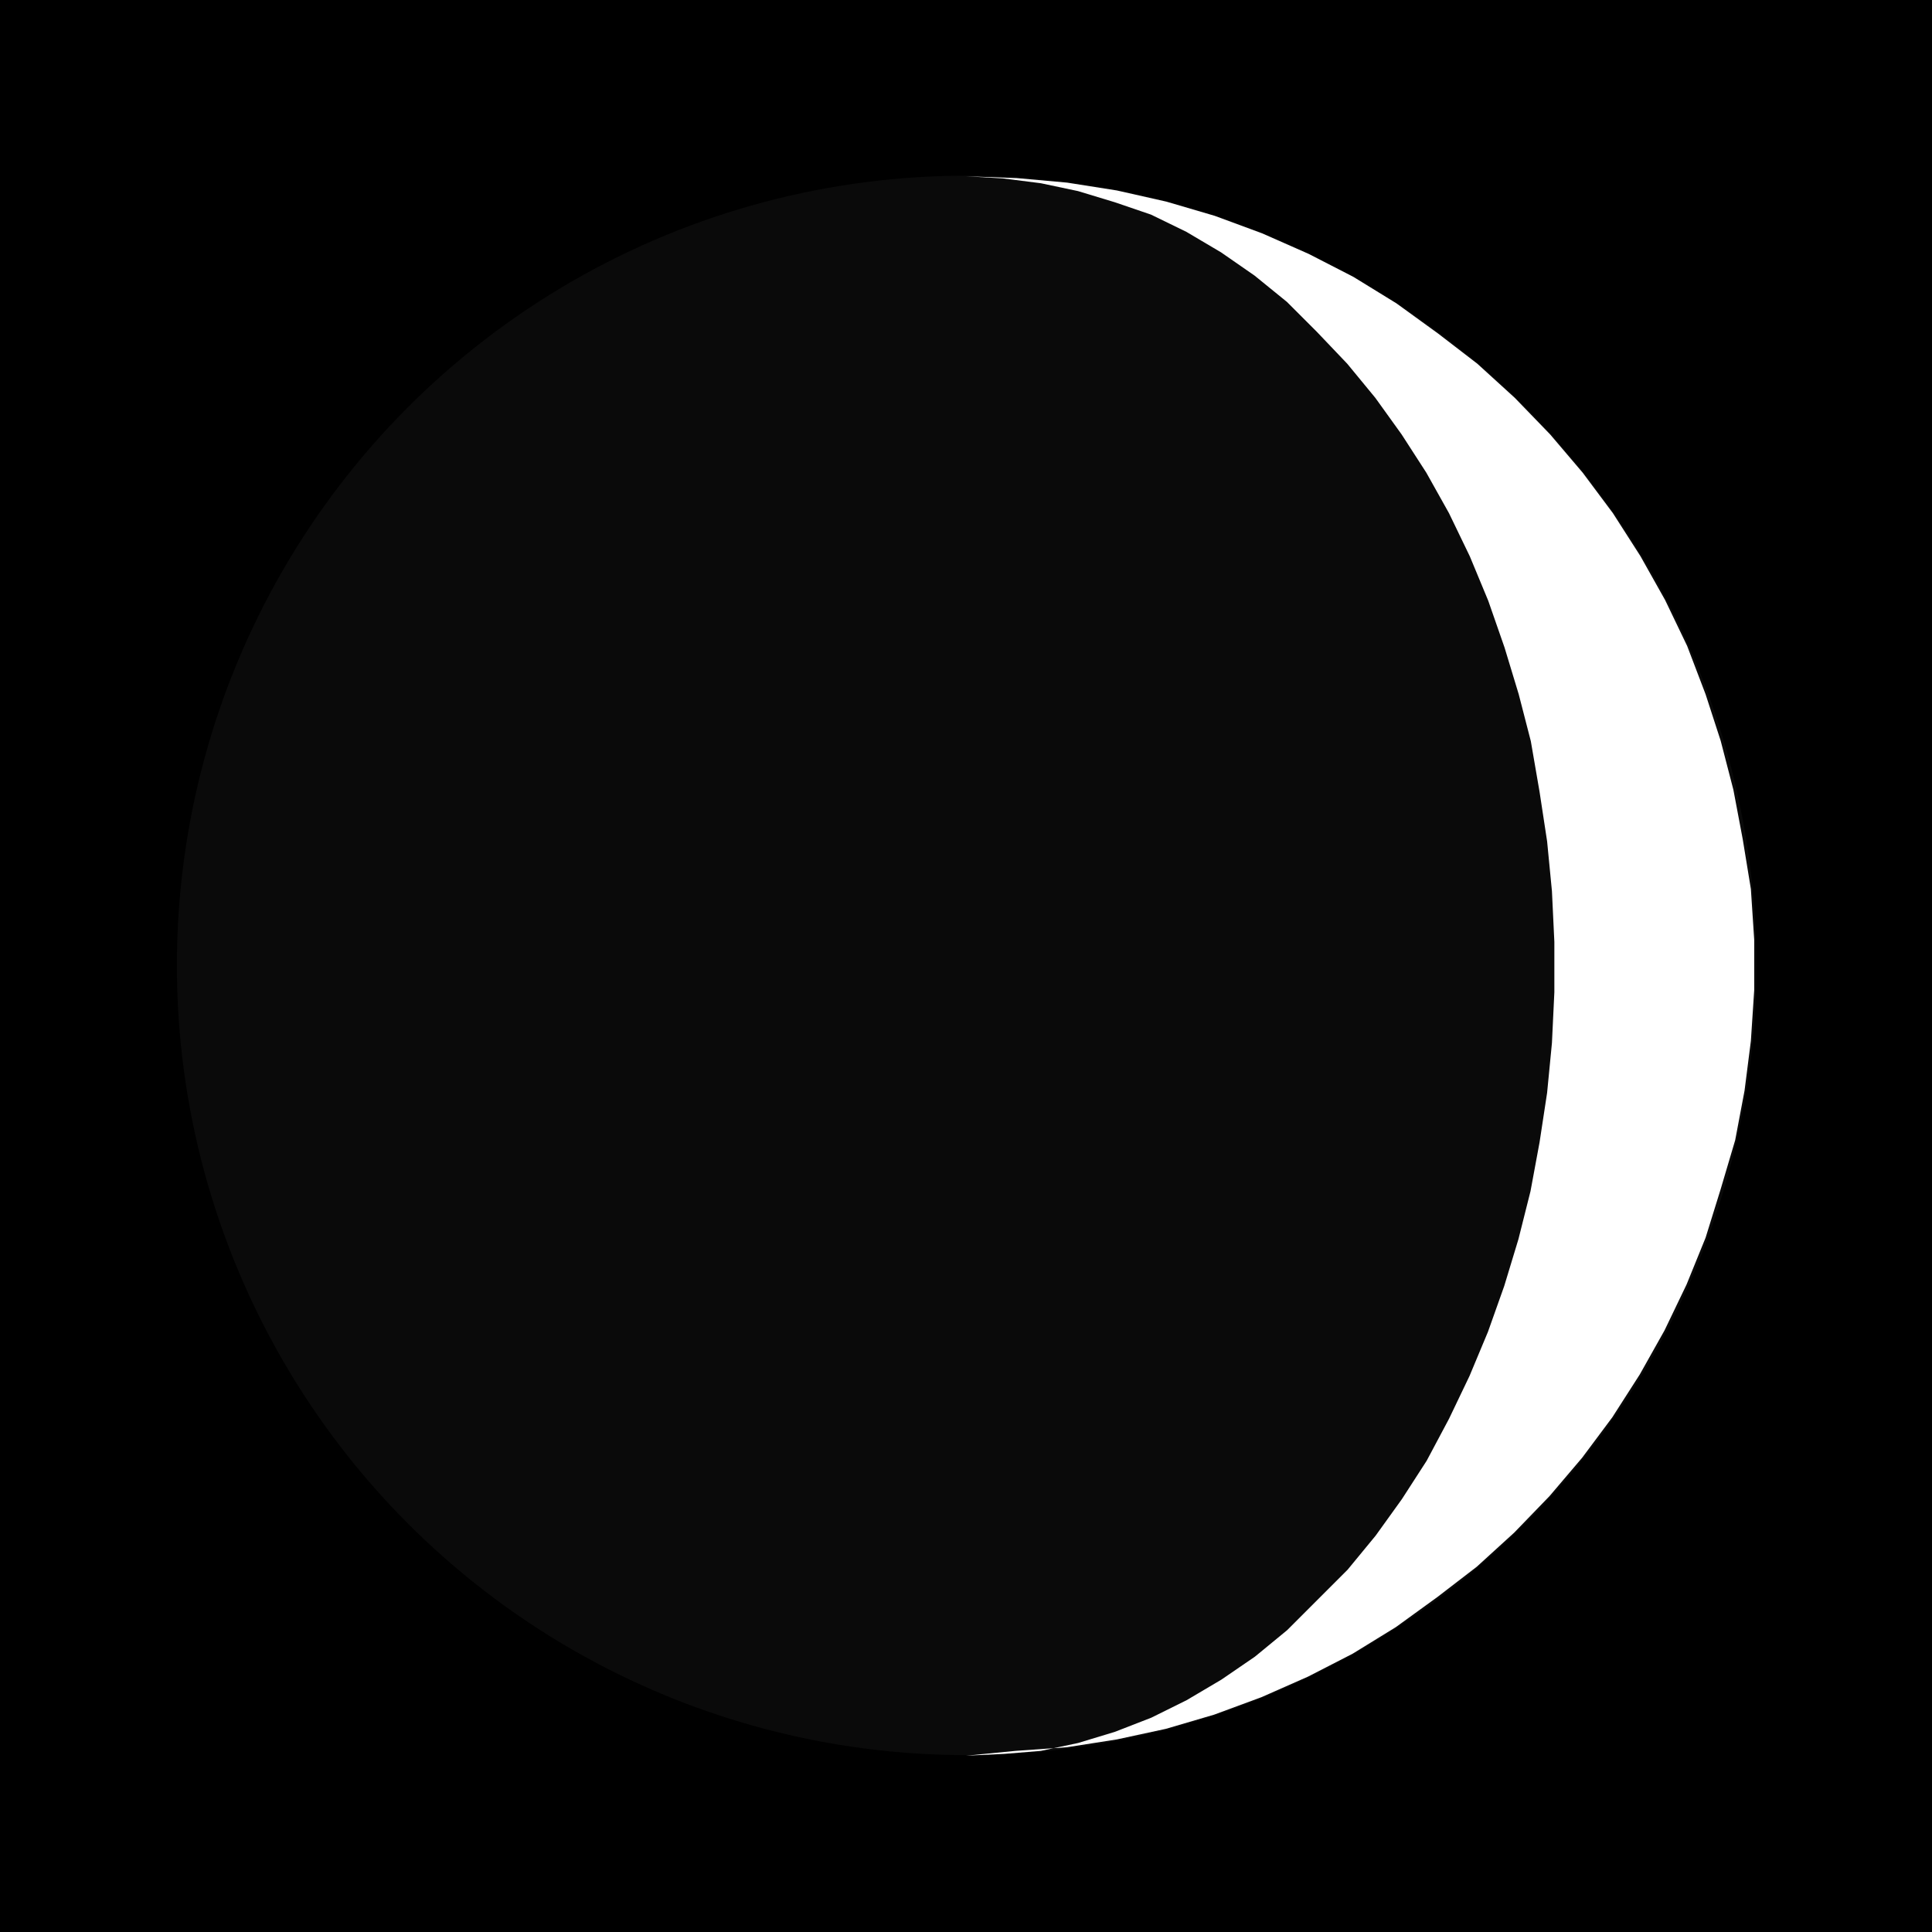 <svg xmlns="http://www.w3.org/2000/svg" viewBox="0 0 64 64"><defs><style>.cls-1{fill:none;}.cls-2{fill:#0a0a0a;}.cls-3{fill:#fff;}</style></defs><g id="Layer_1" data-name="Layer 1"><rect width="64" height="64"/><rect x="31" y="32" width="2" height="2"/></g><g id="Layer_2" data-name="Layer 2"><rect class="cls-1" x="5.84" y="5.84" width="52.31" height="52.31"/></g><g id="_01" data-name="01"><circle class="cls-2" cx="32.02" cy="31.98" r="26.16"/><path class="cls-3" d="M50.71,24.55,50.31,23l-.47-1.55L49.3,19.9l-.61-1.47L48,17l-.75-1.34-.82-1.27-.87-1.21-.93-1.13-1-1.05-1-1-1.07-.87-1.11-.77-1.15-.68-1.17-.57L36.93,6.7l-1.22-.37-1.23-.26-1.26-.16L32,5.84l1.68.06,1.67.15L37,6.31l1.64.37,1.6.47,1.57.58,1.54.68,1.48.76,1.43.88,1.38,1,1.3,1,1.24,1.13,1.17,1.21,1.08,1.27,1,1.34.91,1.42.82,1.46.73,1.52L56.5,23,57,24.54l.42,1.62.31,1.64L58,29.45l.11,1.68V32.8L58,34.48l-.21,1.65-.31,1.64L57,39.39,56.5,41l-.63,1.55-.73,1.52-.82,1.46-.91,1.42-1,1.34-1.08,1.27-1.17,1.21-1.24,1.13-1.3,1-1.38,1-1.43.88-1.48.76-1.54.68-1.57.58-1.6.47L37,57.62l-1.66.26L33.64,58,32,58.16l1.26-.06L34.48,58l1.23-.26,1.22-.37,1.21-.47,1.17-.58,1.15-.68,1.11-.76L42.64,54l1-1,1-1,.93-1.13.87-1.21.82-1.27L48,47l.68-1.42.61-1.46.54-1.52.47-1.55.4-1.59L51,37.84l.25-1.64.16-1.65.08-1.68V31.2l-.08-1.68-.16-1.65L51,26.23"/></g></svg>